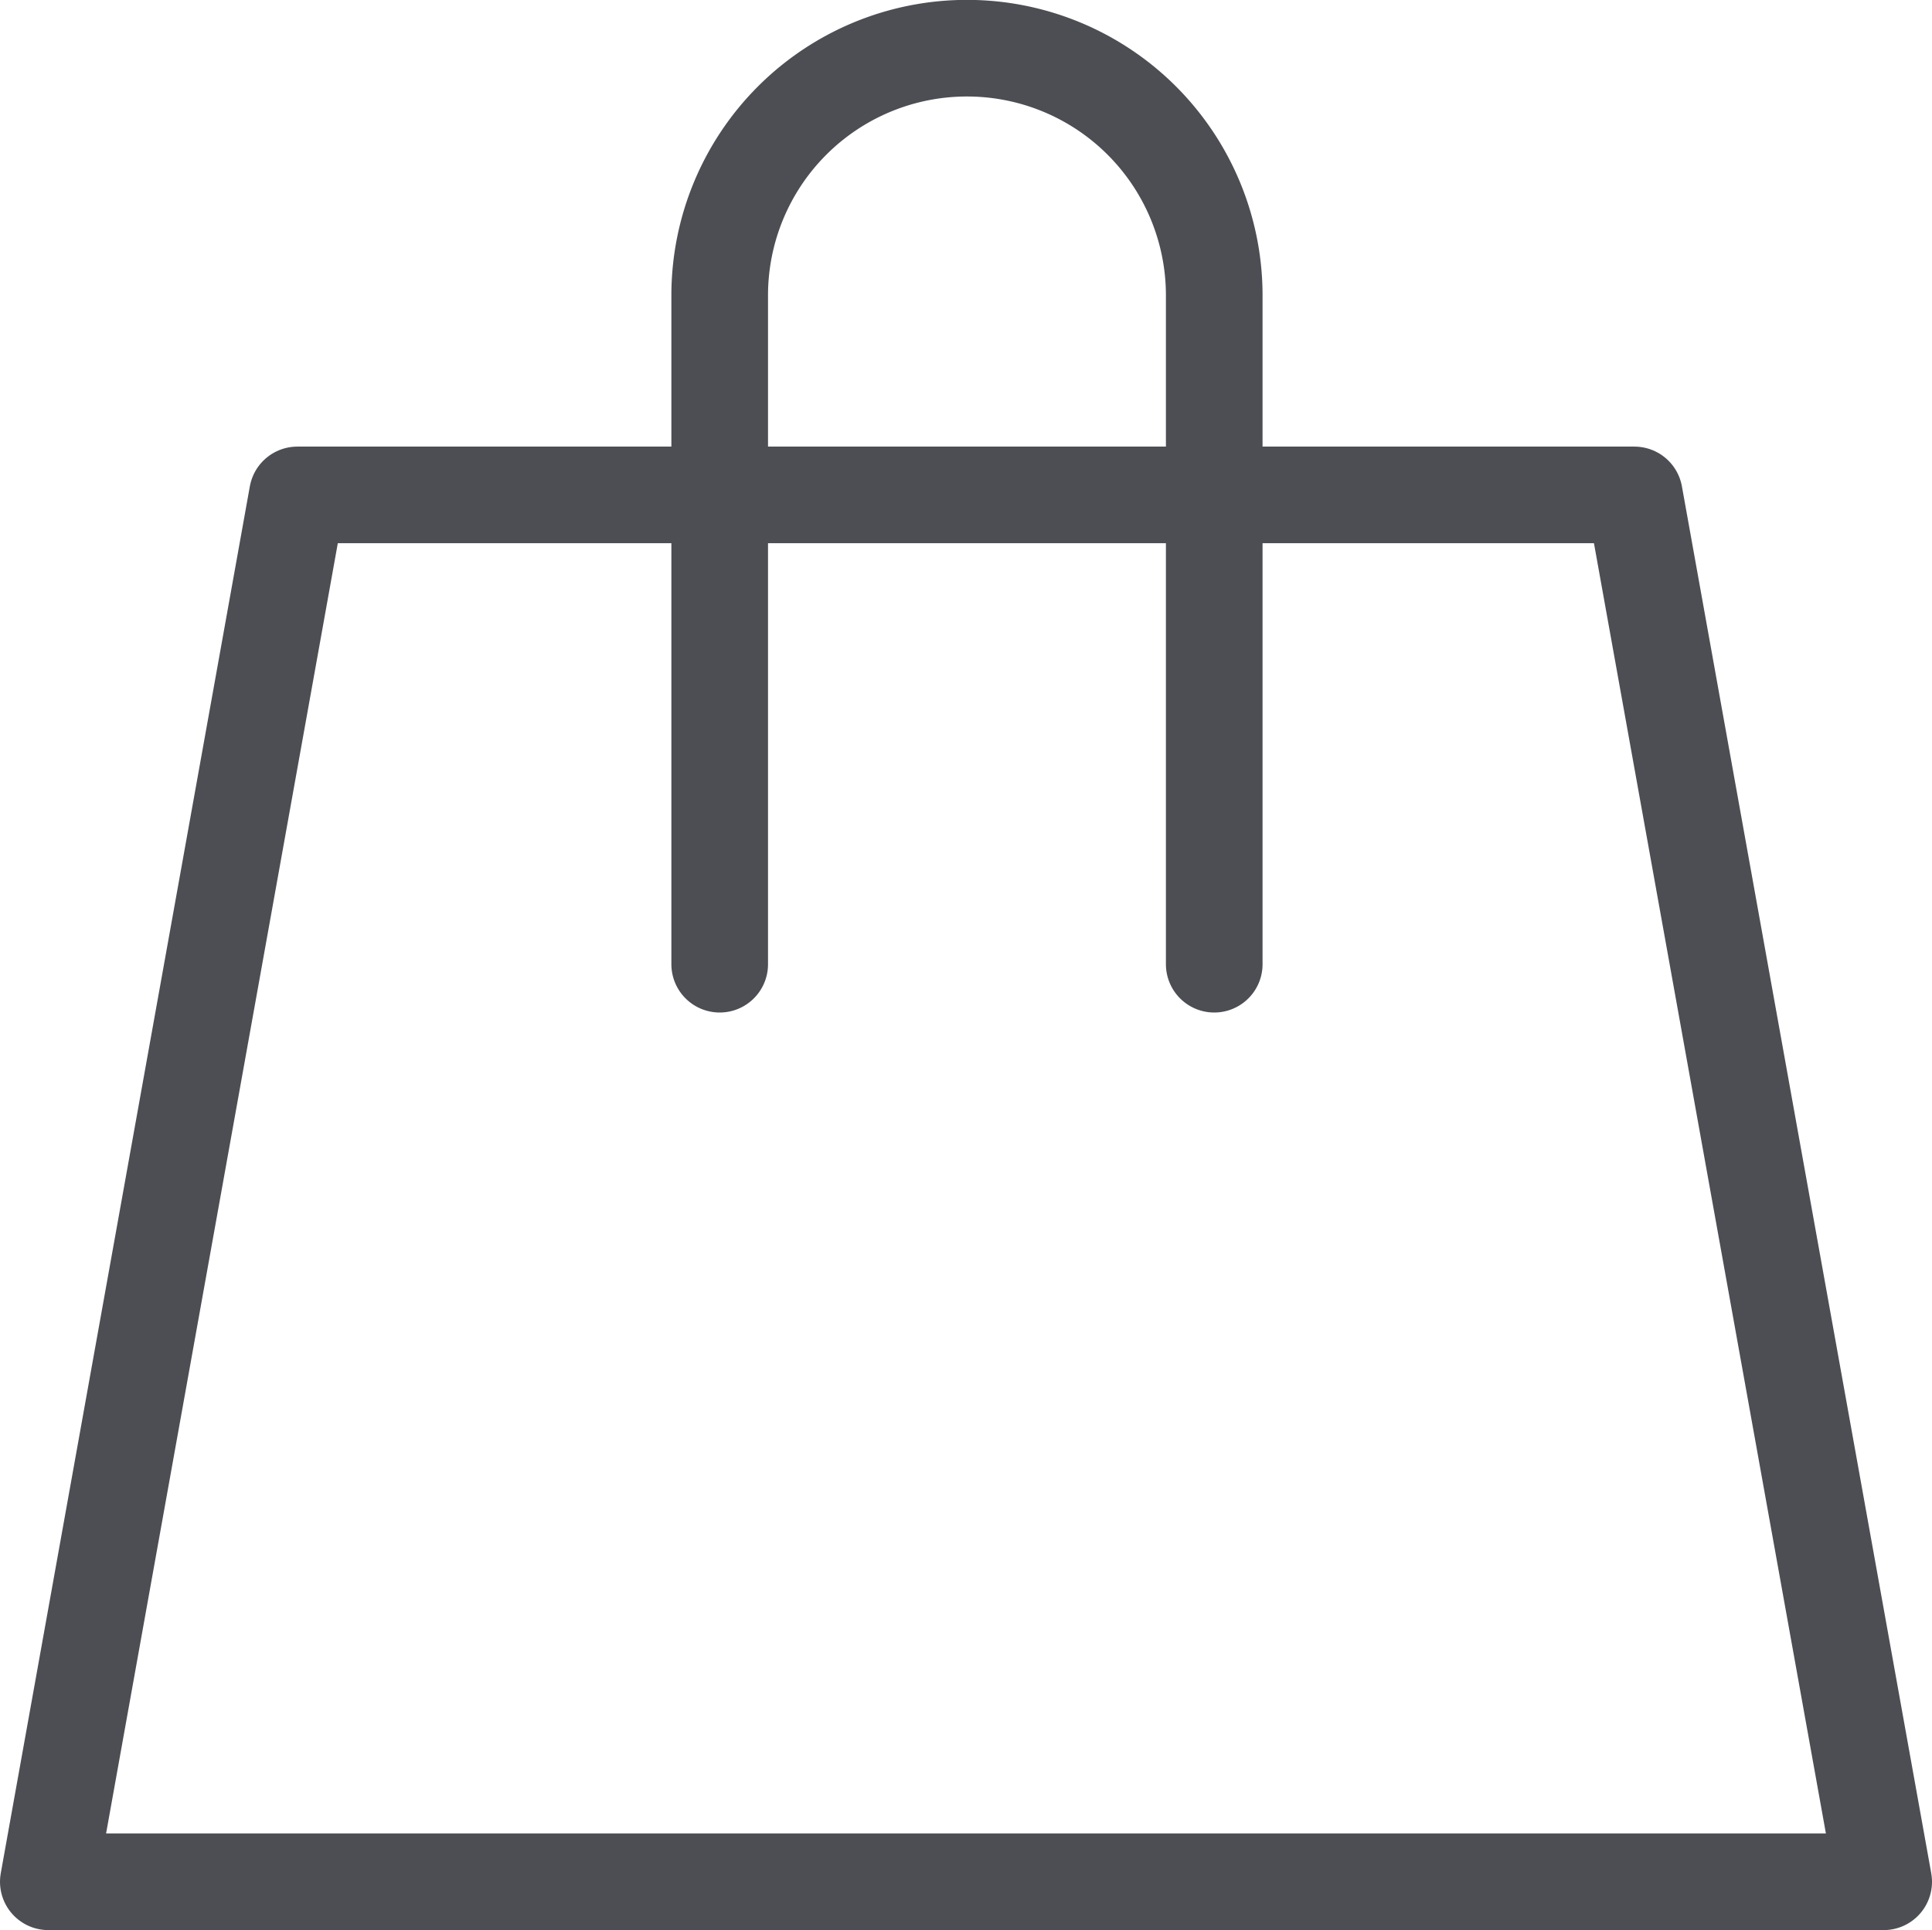 <svg xmlns="http://www.w3.org/2000/svg" viewBox="0 0 79.97 79.91"><defs><style>.cls-1{fill:none;stroke:#4d4e53;stroke-linecap:round;stroke-linejoin:round;stroke-width:4px;}</style></defs><title>icon-shop-shopping</title><g id="Camada_2" data-name="Camada 2"><g id="icons"><polygon class="cls-1" points="77.97 77.91 2 77.91 12.31 20.49 67.65 20.49 77.97 77.91"/><path class="cls-1" d="M29.79,39.92V12.23a10.23,10.23,0,0,1,20.47,0V39.92"/></g></g></svg>